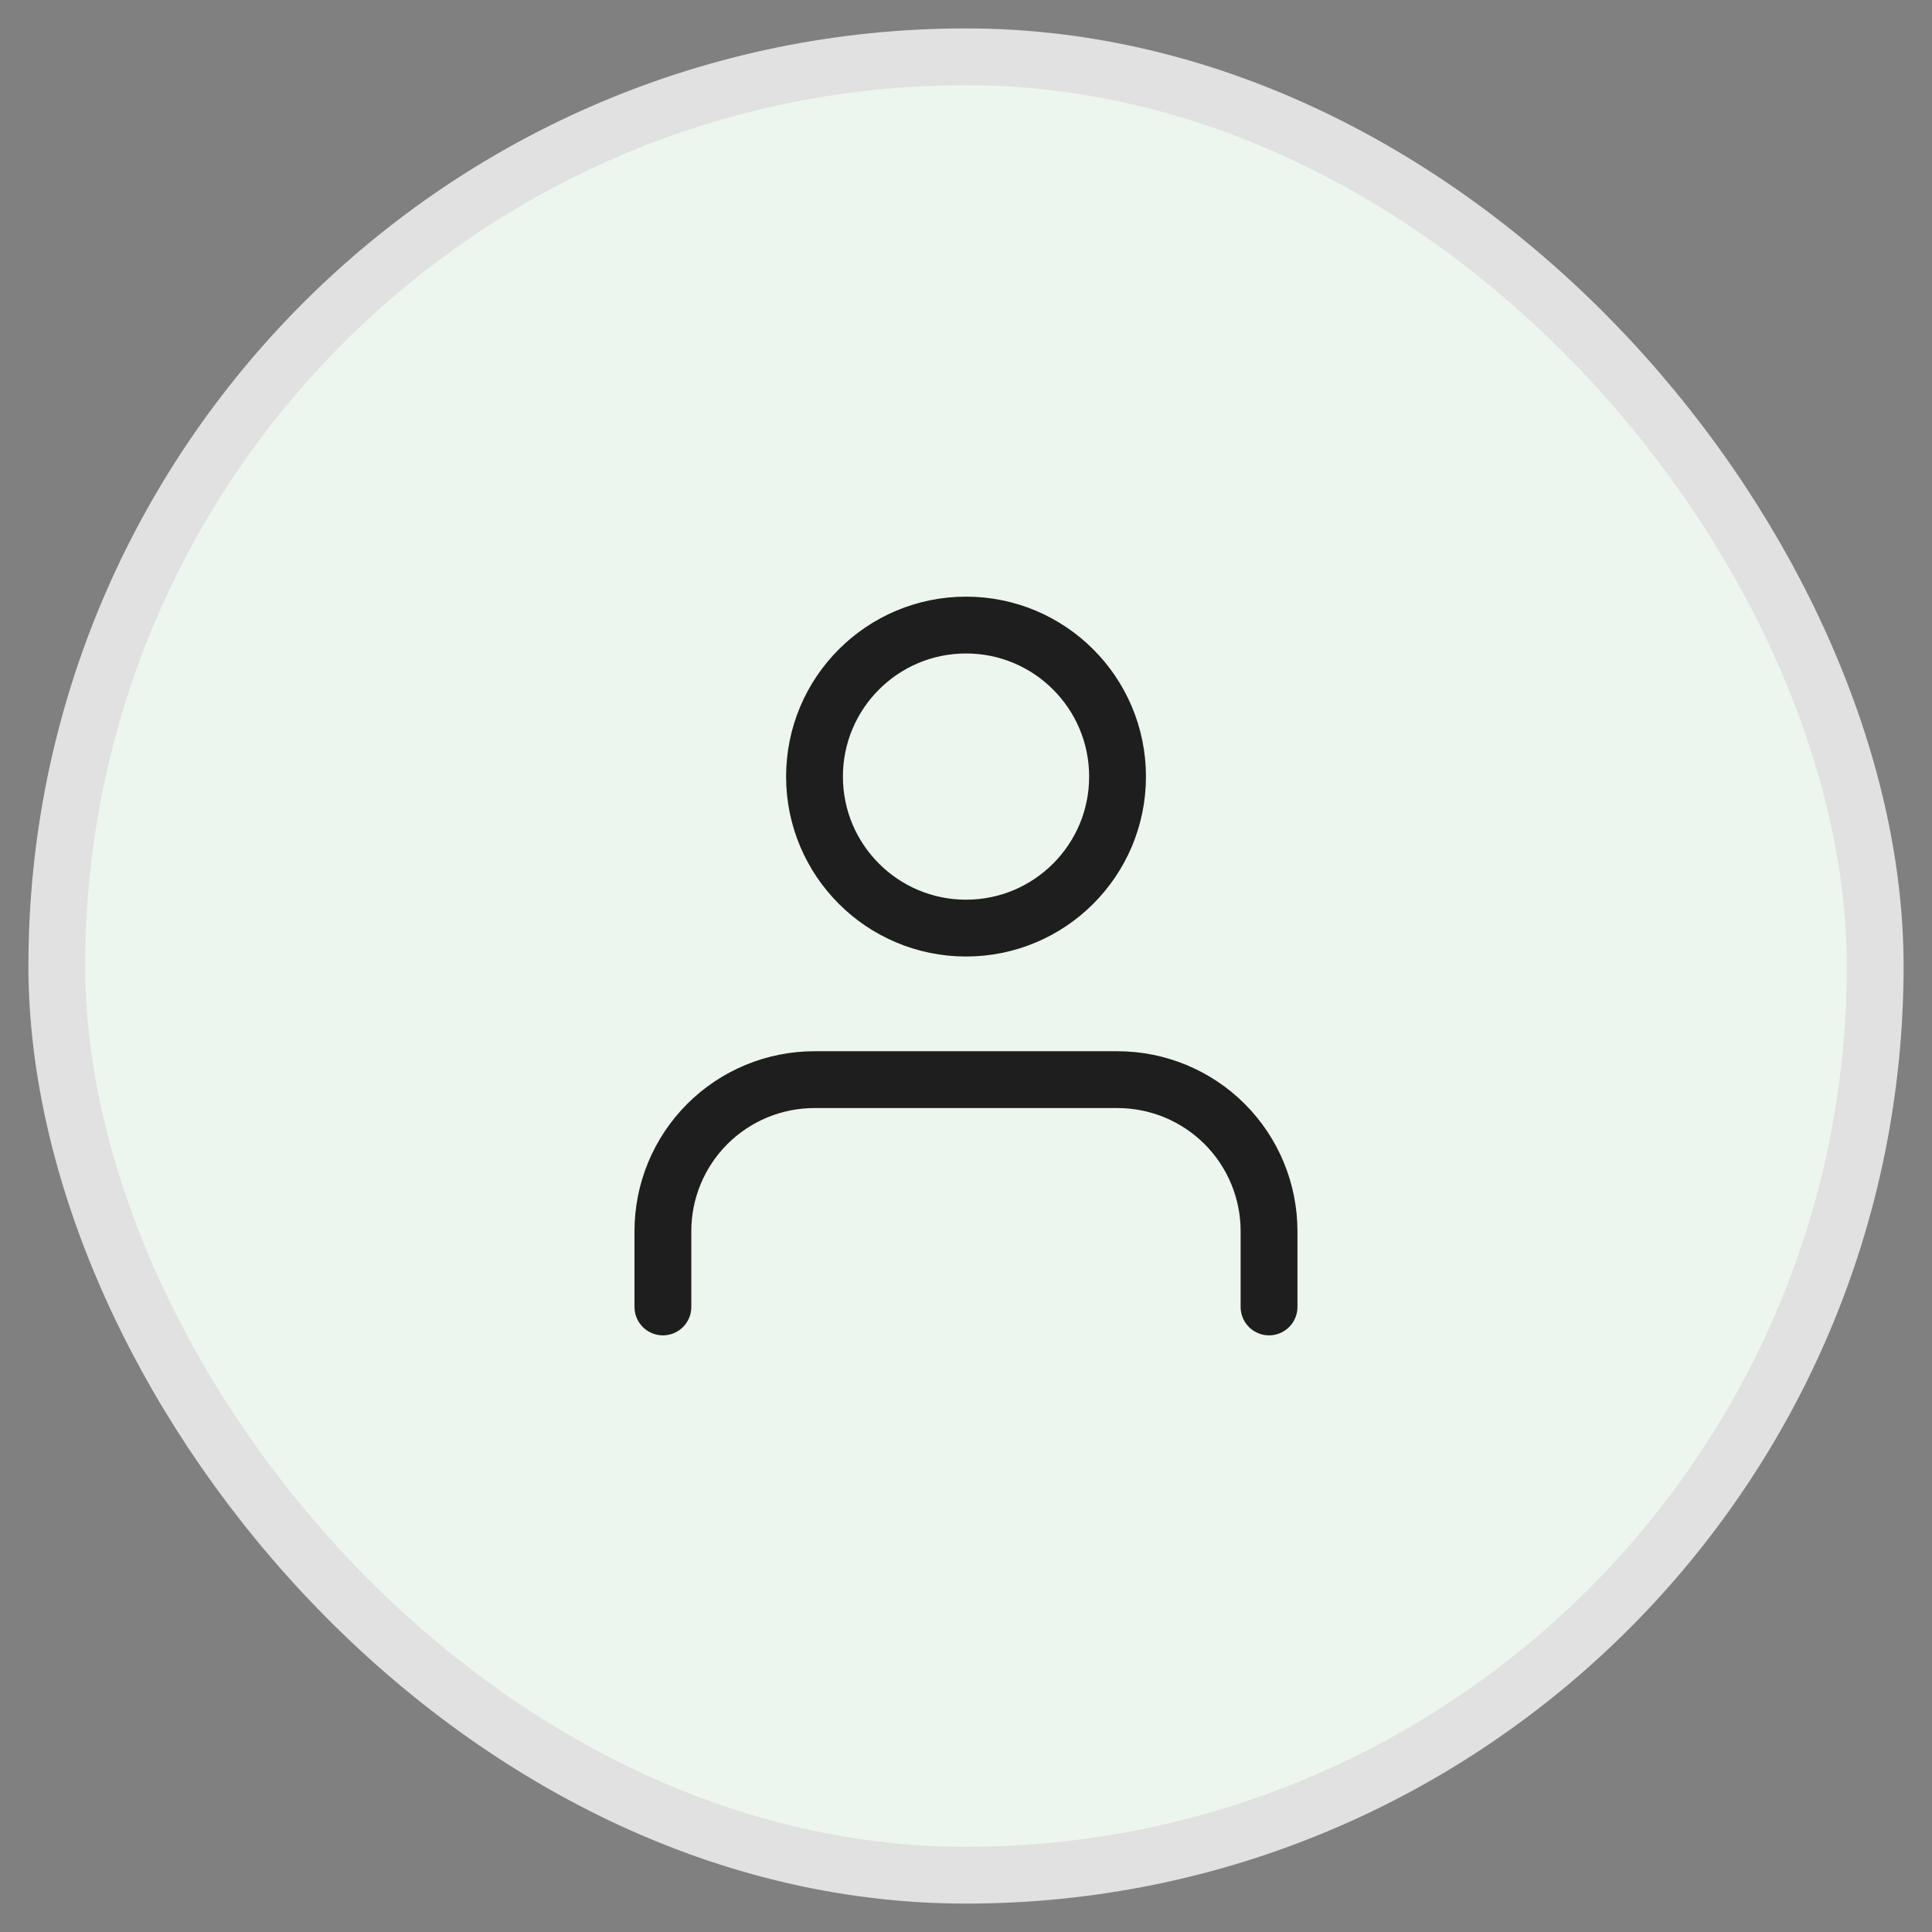 <svg width="34" height="34" viewBox="0 0 34 34" fill="none" xmlns="http://www.w3.org/2000/svg">
<rect x="0" y="0" width="34" height="34" fill="#808080" stroke="none"/>
<rect x="1" y="1" width="32" height="32" rx="16" fill="#EDF6EE" stroke="#E1E1E1"/>
<path d="M22.333 23V21.667C22.333 20.959 22.052 20.281 21.552 19.781C21.052 19.281 20.373 19 19.666 19H14.333C13.625 19 12.947 19.281 12.447 19.781C11.947 20.281 11.666 20.959 11.666 21.667V23" stroke="#1E1E1E" stroke-linecap="round" stroke-linejoin="round"/>
<path d="M17.001 16.333C18.473 16.333 19.667 15.139 19.667 13.667C19.667 12.194 18.473 11 17.001 11C15.528 11 14.334 12.194 14.334 13.667C14.334 15.139 15.528 16.333 17.001 16.333Z" stroke="#1E1E1E" stroke-linecap="round" stroke-linejoin="round"/>
</svg>
